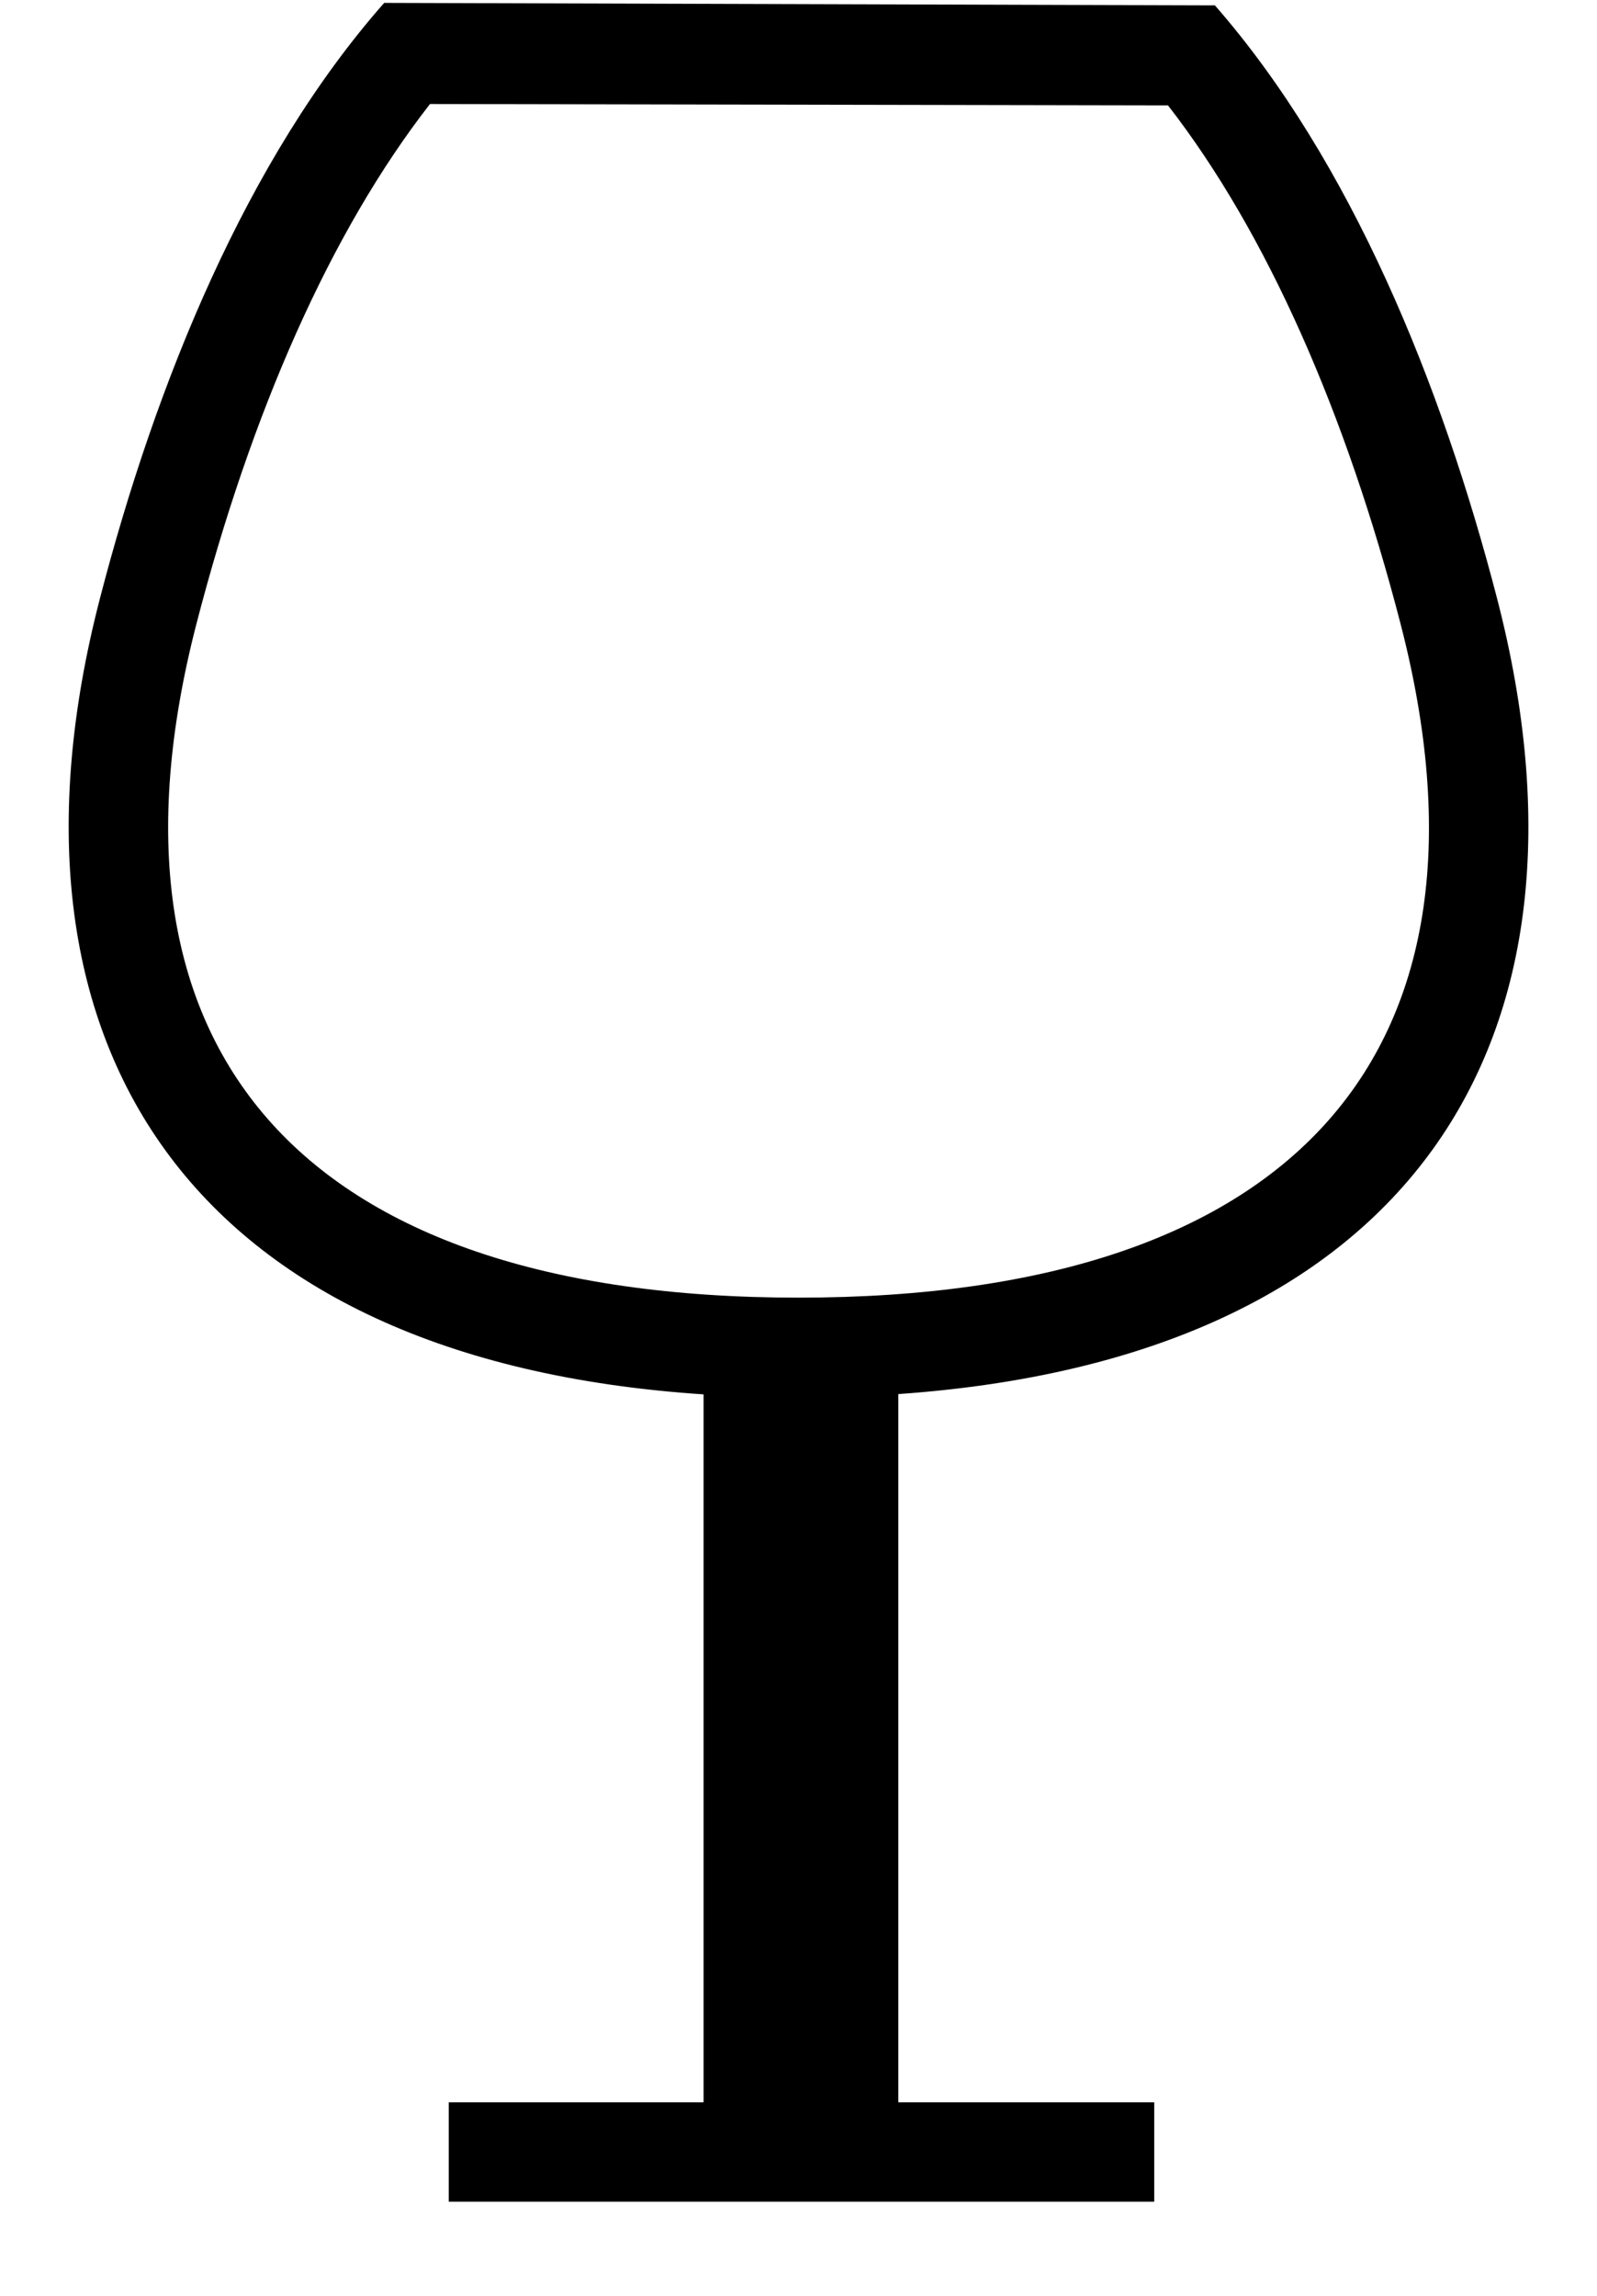 <?xml version="1.0" encoding="UTF-8" standalone="no"?>
<svg width="16px" height="23px" viewBox="0 0 16 23" version="1.1" xmlns="http://www.w3.org/2000/svg" xmlns:xlink="http://www.w3.org/1999/xlink" xmlns:sketch="http://www.bohemiancoding.com/sketch/ns">
    <!-- Generator: Sketch 3.0.1 (7597) - http://www.bohemiancoding.com/sketch -->
    <title>food-drink_glass_cocktail_drink_outing_outline_stroke</title>
    <description>Created with Sketch.</description>
    <defs>
        <path d="M7.049,13.969 L7.049,21.061 L4.496,21.061 L4.496,22.057 L11.564,22.057 L11.564,21.061 L9,21.061 L9,13.966 C14.131,13.608 16.148,10.44 15,6 C14.443,3.848 13.535,1.613 12.172,0.054 L3.849,0.029 C2.474,1.589 1.56,3.836 1,6 C-0.15,10.444 1.882,13.627 7.049,13.969 L7.049,13.969 Z M1.968,6.25 C2.514,4.14 3.31,2.323 4.308,1.042 L11.702,1.056 C12.696,2.336 13.488,4.148 14.032,6.25 C15.128,10.487 13.044,13 8,13 C2.96,13 0.874,10.481 1.968,6.25 Z" id="path-1"></path>
    </defs>
    <g id="miu" stroke="none" stroke-width="1" fill="none" fill-rule="evenodd" sketch:type="MSPage">
        <g id="food-drink_glass_cocktail_drink_outing_outline_stroke">
            <use fill="#000000" fill-rule="evenodd" sketch:type="MSShapeGroup" xlink:href="#path-1"></use>
            <use fill="none" xlink:href="#path-1"></use>
        </g>
    </g>
</svg>